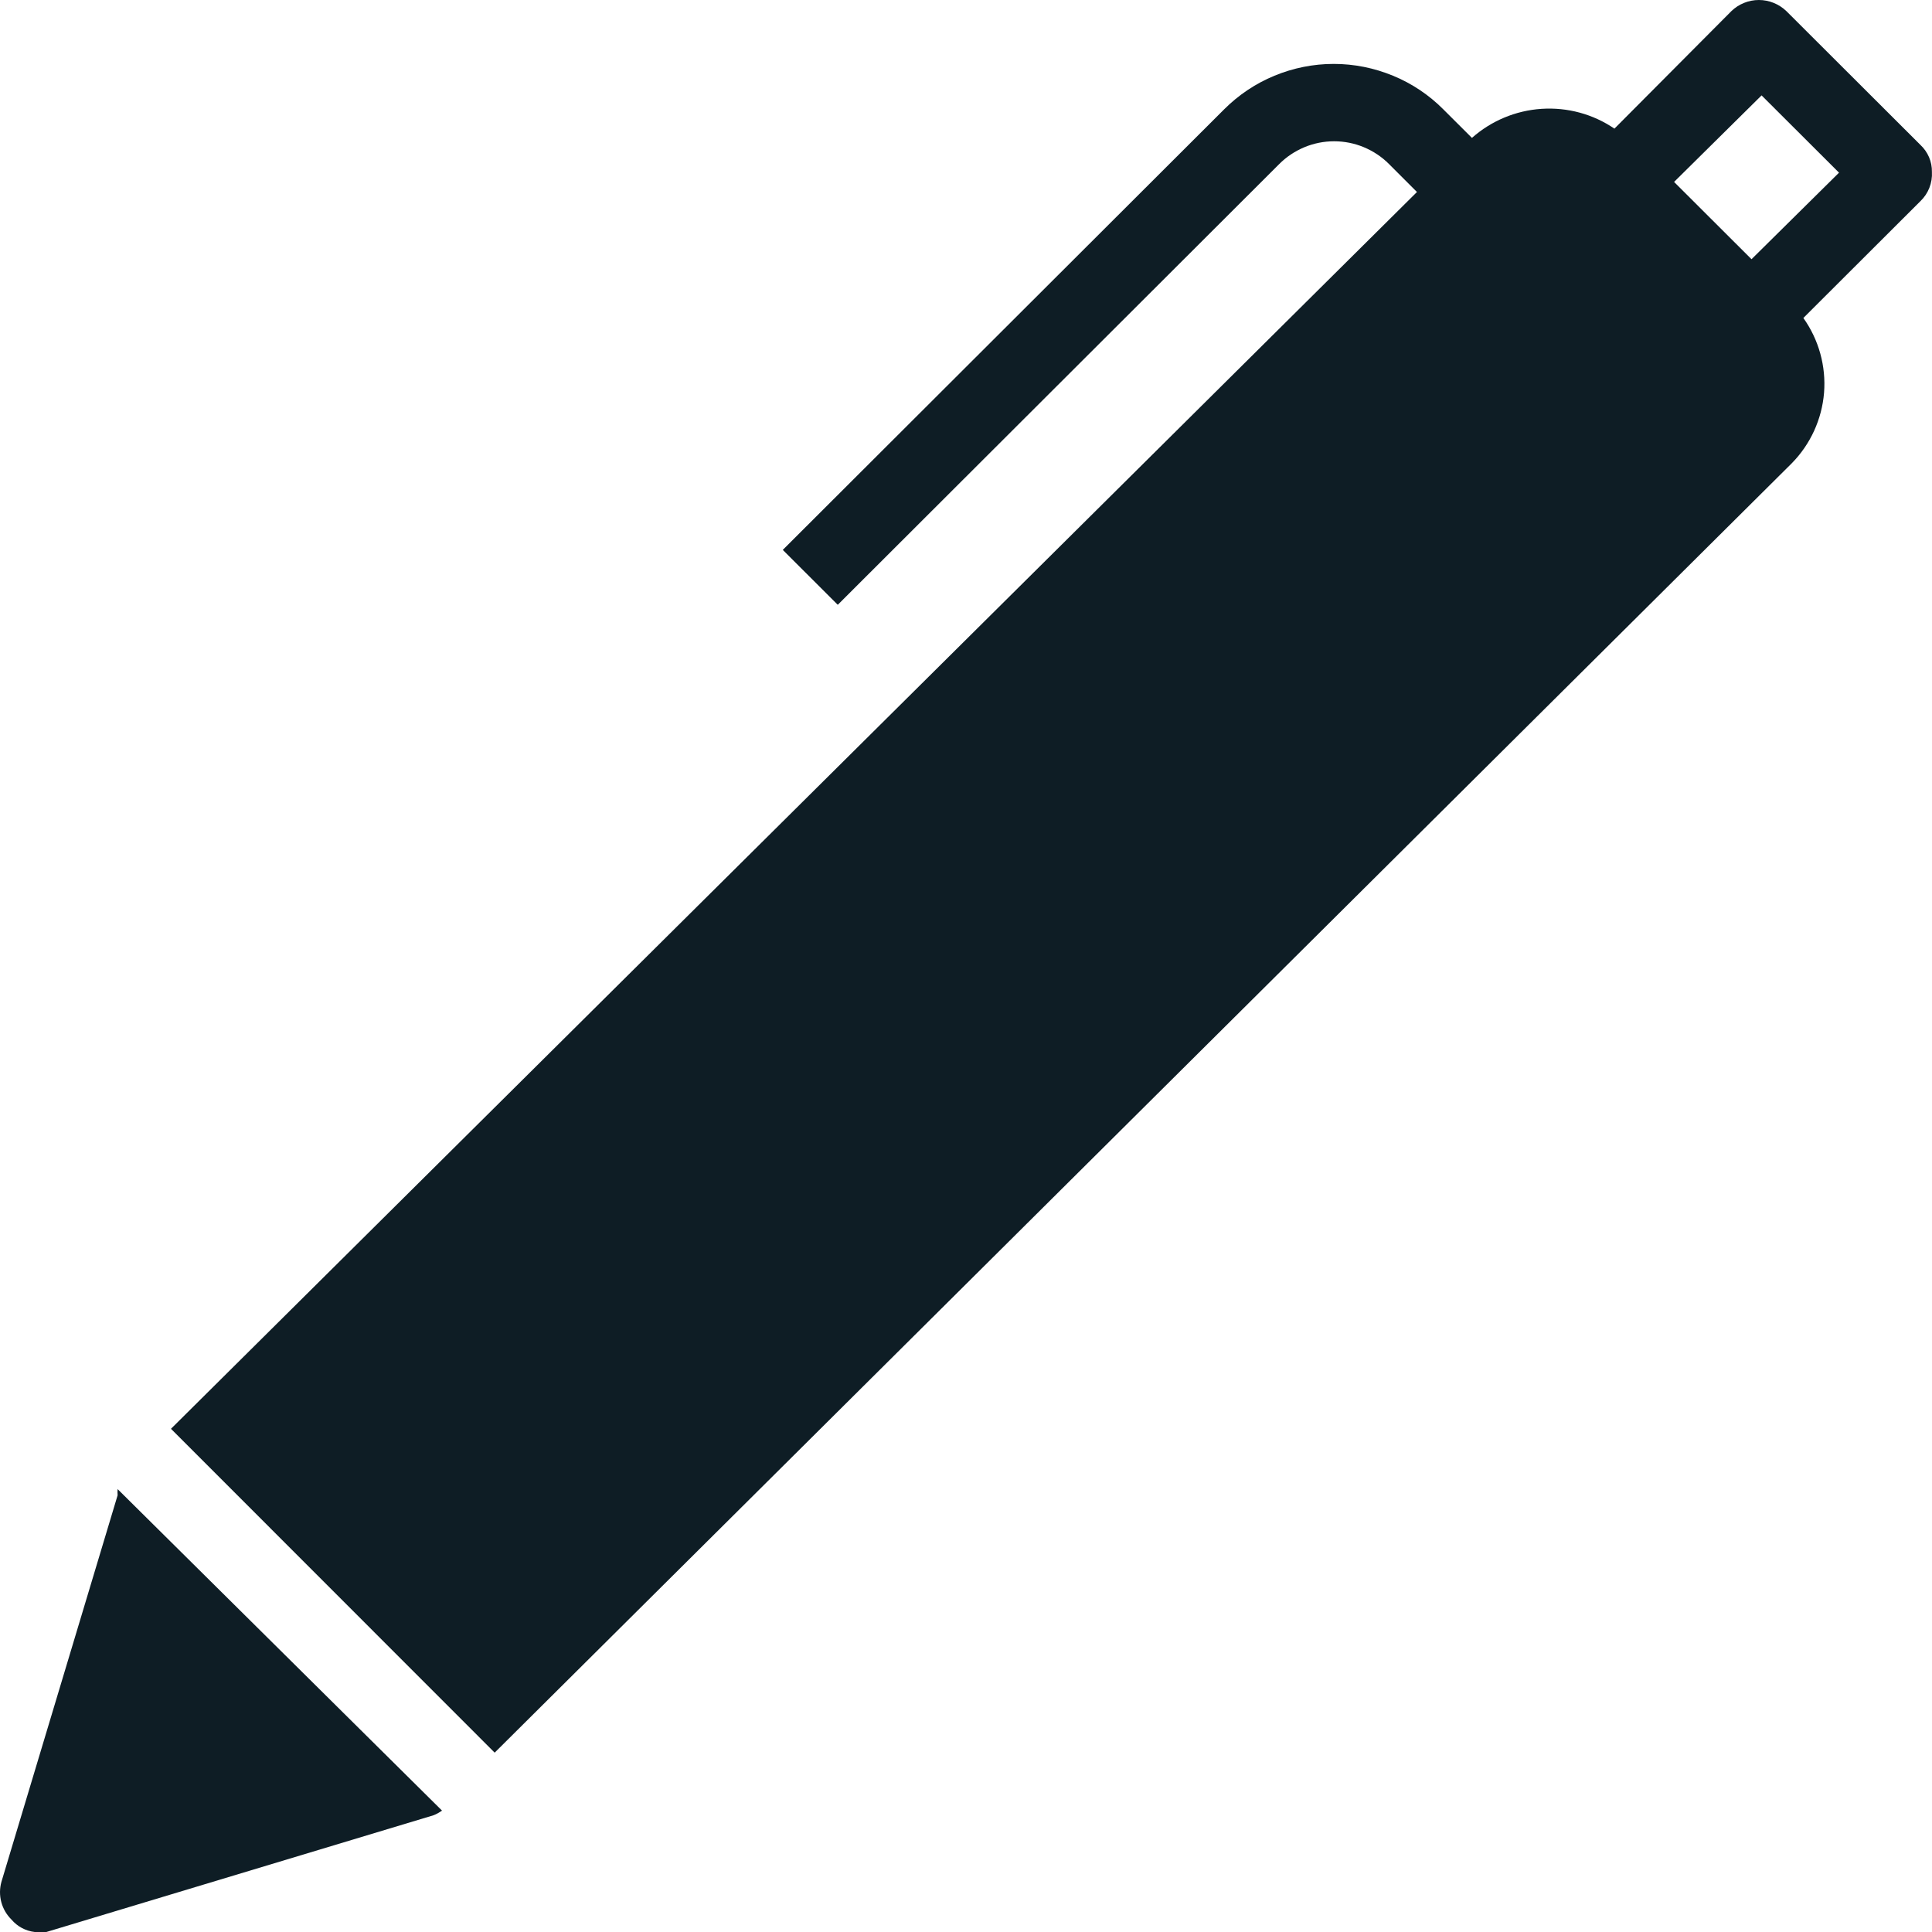 <svg width="24" height="24" viewBox="0 0 24 24" fill="none" xmlns="http://www.w3.org/2000/svg" xmlns:xlink="http://www.w3.org/1999/xlink">
<path d="M23.999,2.135C24,2.072 23.988,2.01 23.963,1.952C23.938,1.894 23.901,1.842 23.855,1.799L22.191,0.138C22.099,0.05 21.977,0 21.849,0C21.722,0 21.599,0.05 21.508,0.138L20.055,1.598C19.79,1.417 19.471,1.331 19.15,1.352C18.83,1.373 18.525,1.5 18.285,1.713L17.929,1.358C17.751,1.179 17.539,1.037 17.305,0.941C17.071,0.844 16.821,0.794 16.568,0.794C16.315,0.794 16.065,0.844 15.831,0.941C15.598,1.037 15.386,1.179 15.207,1.358L9.724,6.831L10.407,7.513L15.89,2.039C15.979,1.949 16.086,1.878 16.203,1.829C16.32,1.78 16.446,1.755 16.573,1.755C16.7,1.755 16.826,1.78 16.943,1.829C17.06,1.878 17.167,1.949 17.256,2.039L17.602,2.385L2.124,17.749L6.145,21.772L22.258,5.755C22.49,5.519 22.632,5.209 22.659,4.879C22.685,4.549 22.594,4.22 22.402,3.95L23.855,2.5C23.904,2.453 23.942,2.397 23.967,2.334C23.992,2.271 24.003,2.203 23.999,2.135ZM21.758,3.22L20.796,2.26L21.883,1.185L22.845,2.145L21.758,3.22ZM1.461,18.498C1.459,18.523 1.459,18.549 1.461,18.575L0.018,23.376C-0.005,23.458 -0.006,23.545 0.016,23.628C0.038,23.711 0.082,23.786 0.143,23.846C0.216,23.932 0.319,23.987 0.431,24L0.576,24L5.385,22.55C5.423,22.535 5.458,22.515 5.491,22.492L1.461,18.498Z" fill="#0E1D25"/>
</svg>
